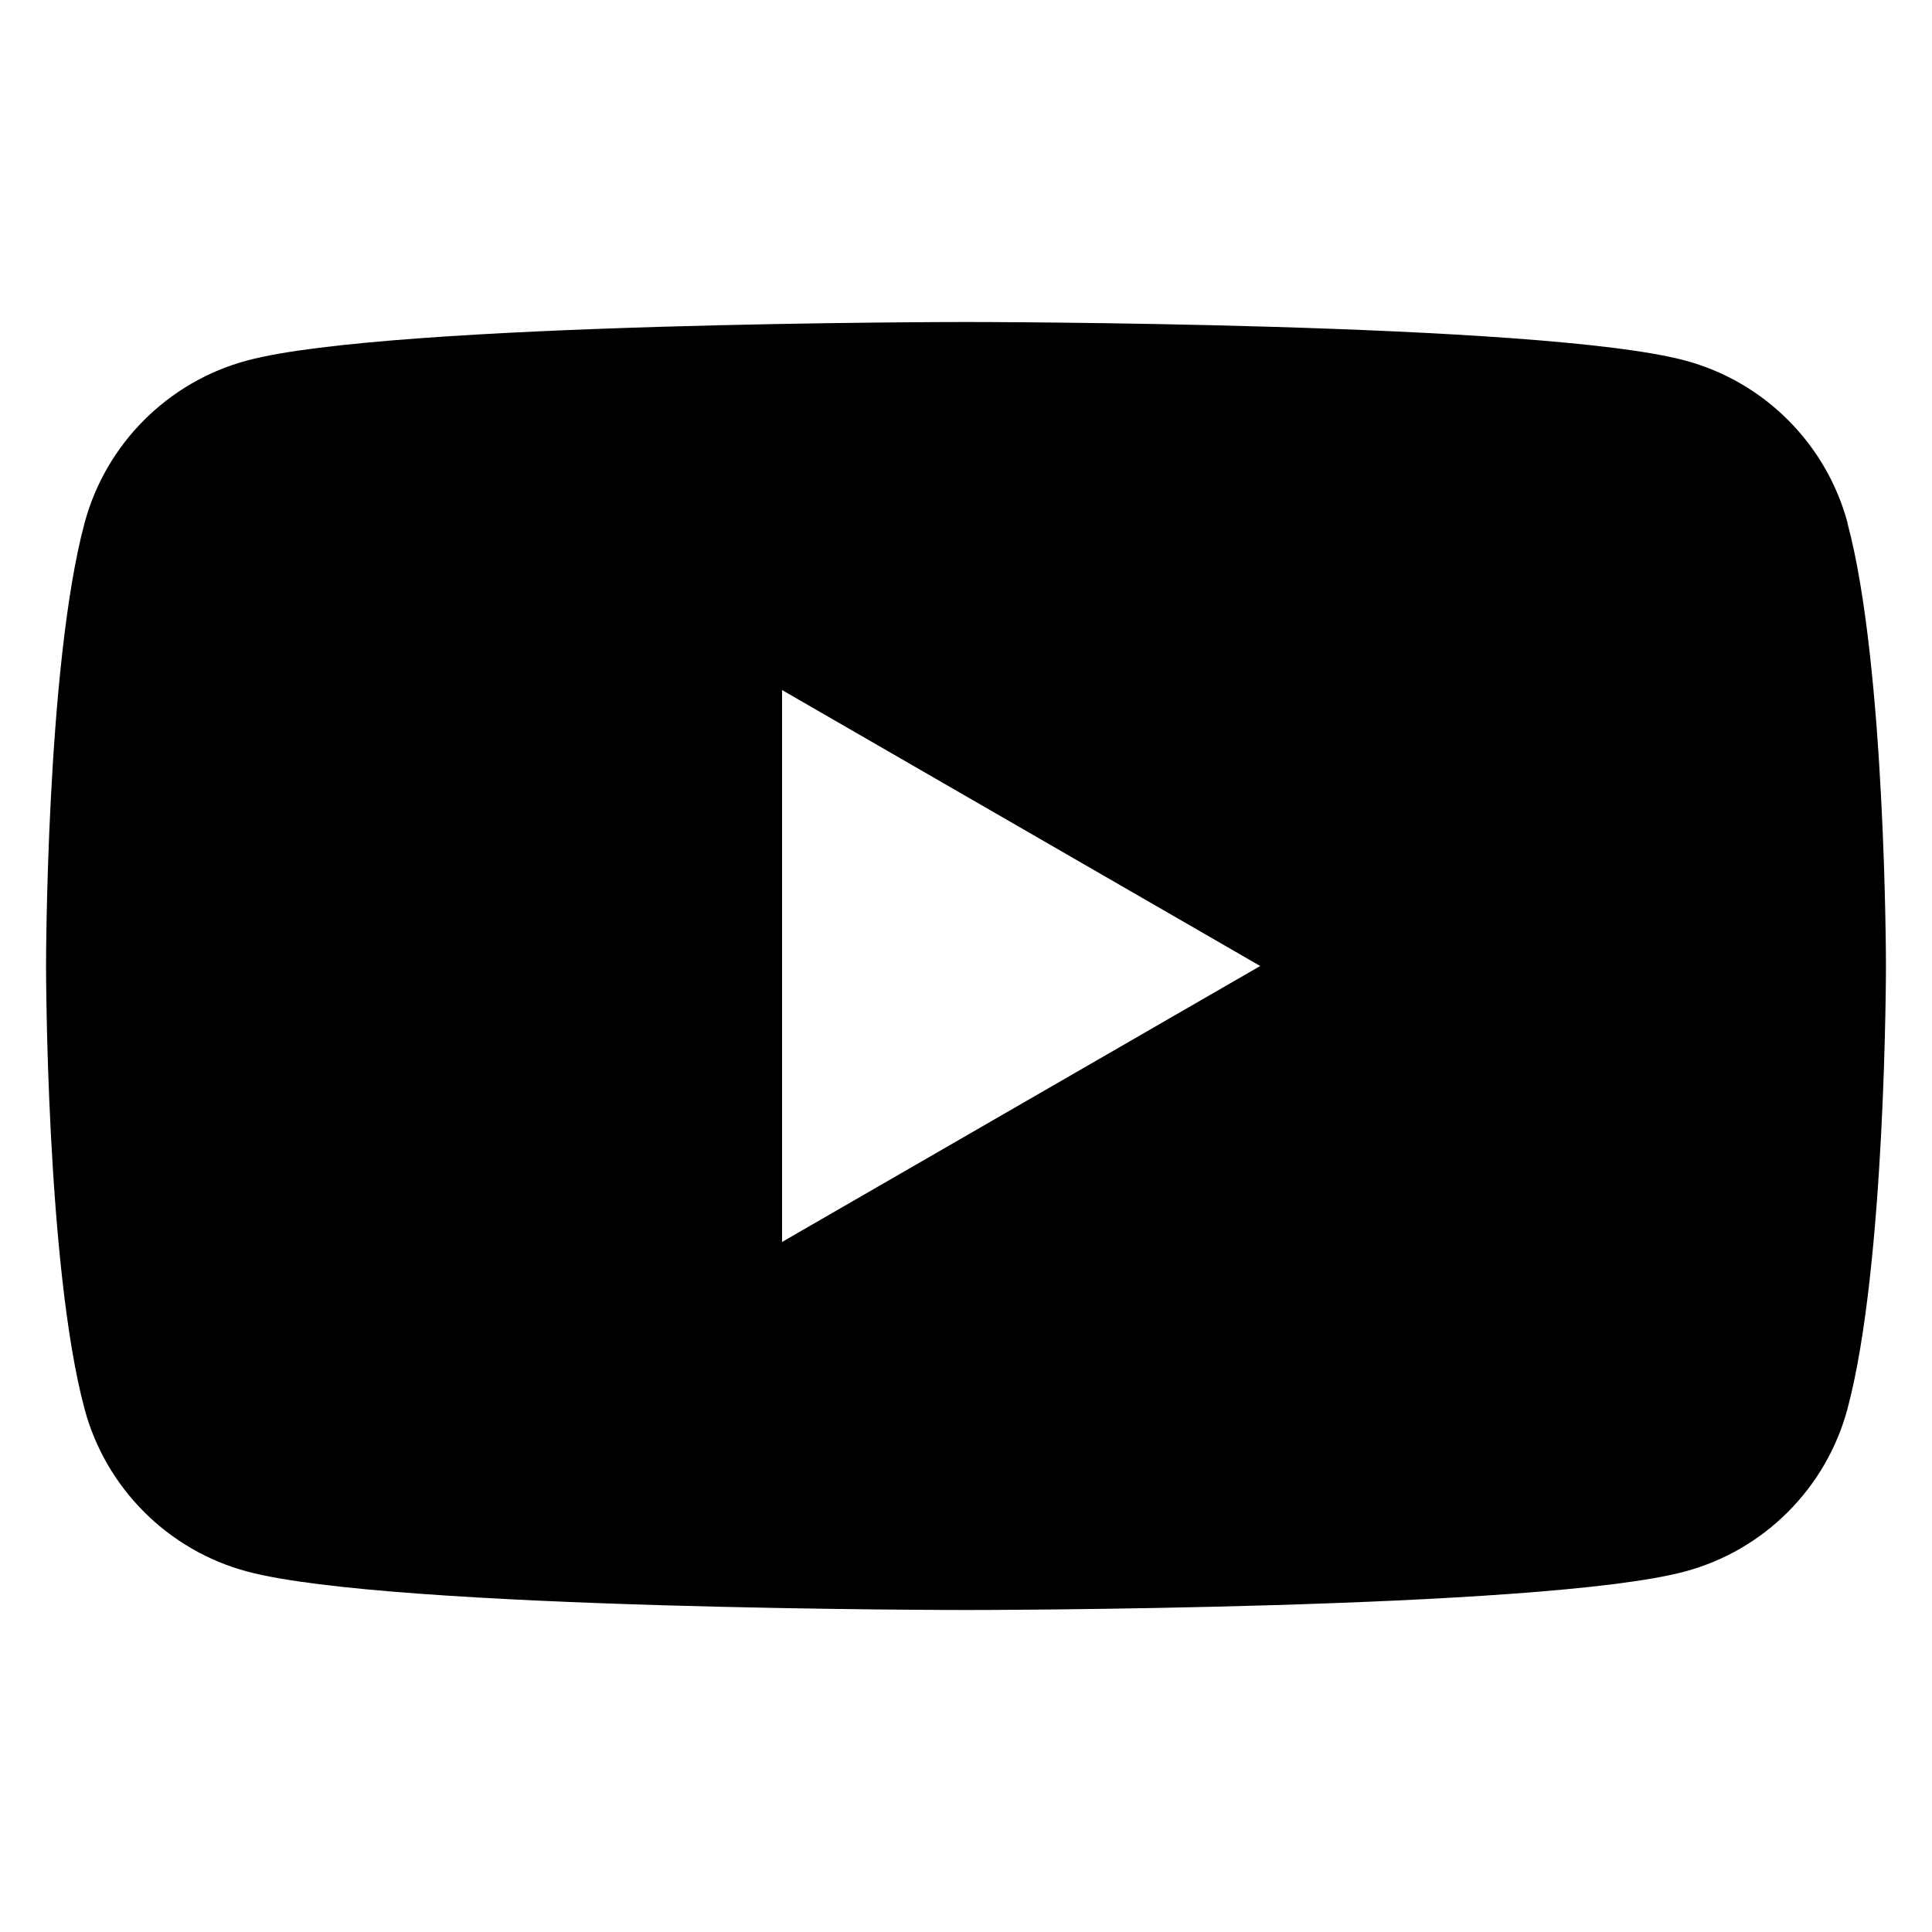 <svg aria-hidden="true" focusable="false" width="24" height="24" viewBox="0 0 24 24"  xmlns="http://www.w3.org/2000/svg">
<path fill-rule="evenodd" clip-rule="evenodd" d="M20.931 4.478C21.916 4.741 22.689 5.515 22.952 6.499H22.95C23.428 8.28 23.428 12 23.428 12C23.428 12 23.428 15.72 22.95 17.501C22.687 18.485 21.914 19.259 20.93 19.522C19.148 20 12 20 12 20C12 20 4.852 20 3.071 19.522C2.087 19.259 1.313 18.485 1.05 17.501C0.572 15.72 0.572 12 0.572 12C0.572 12 0.572 8.28 1.05 6.499C1.313 5.515 2.087 4.741 3.071 4.478C4.852 4 12 4 12 4C12 4 19.148 4 20.931 4.478ZM15.655 12L9.715 8.572V15.428L15.655 12Z" />
</svg>
